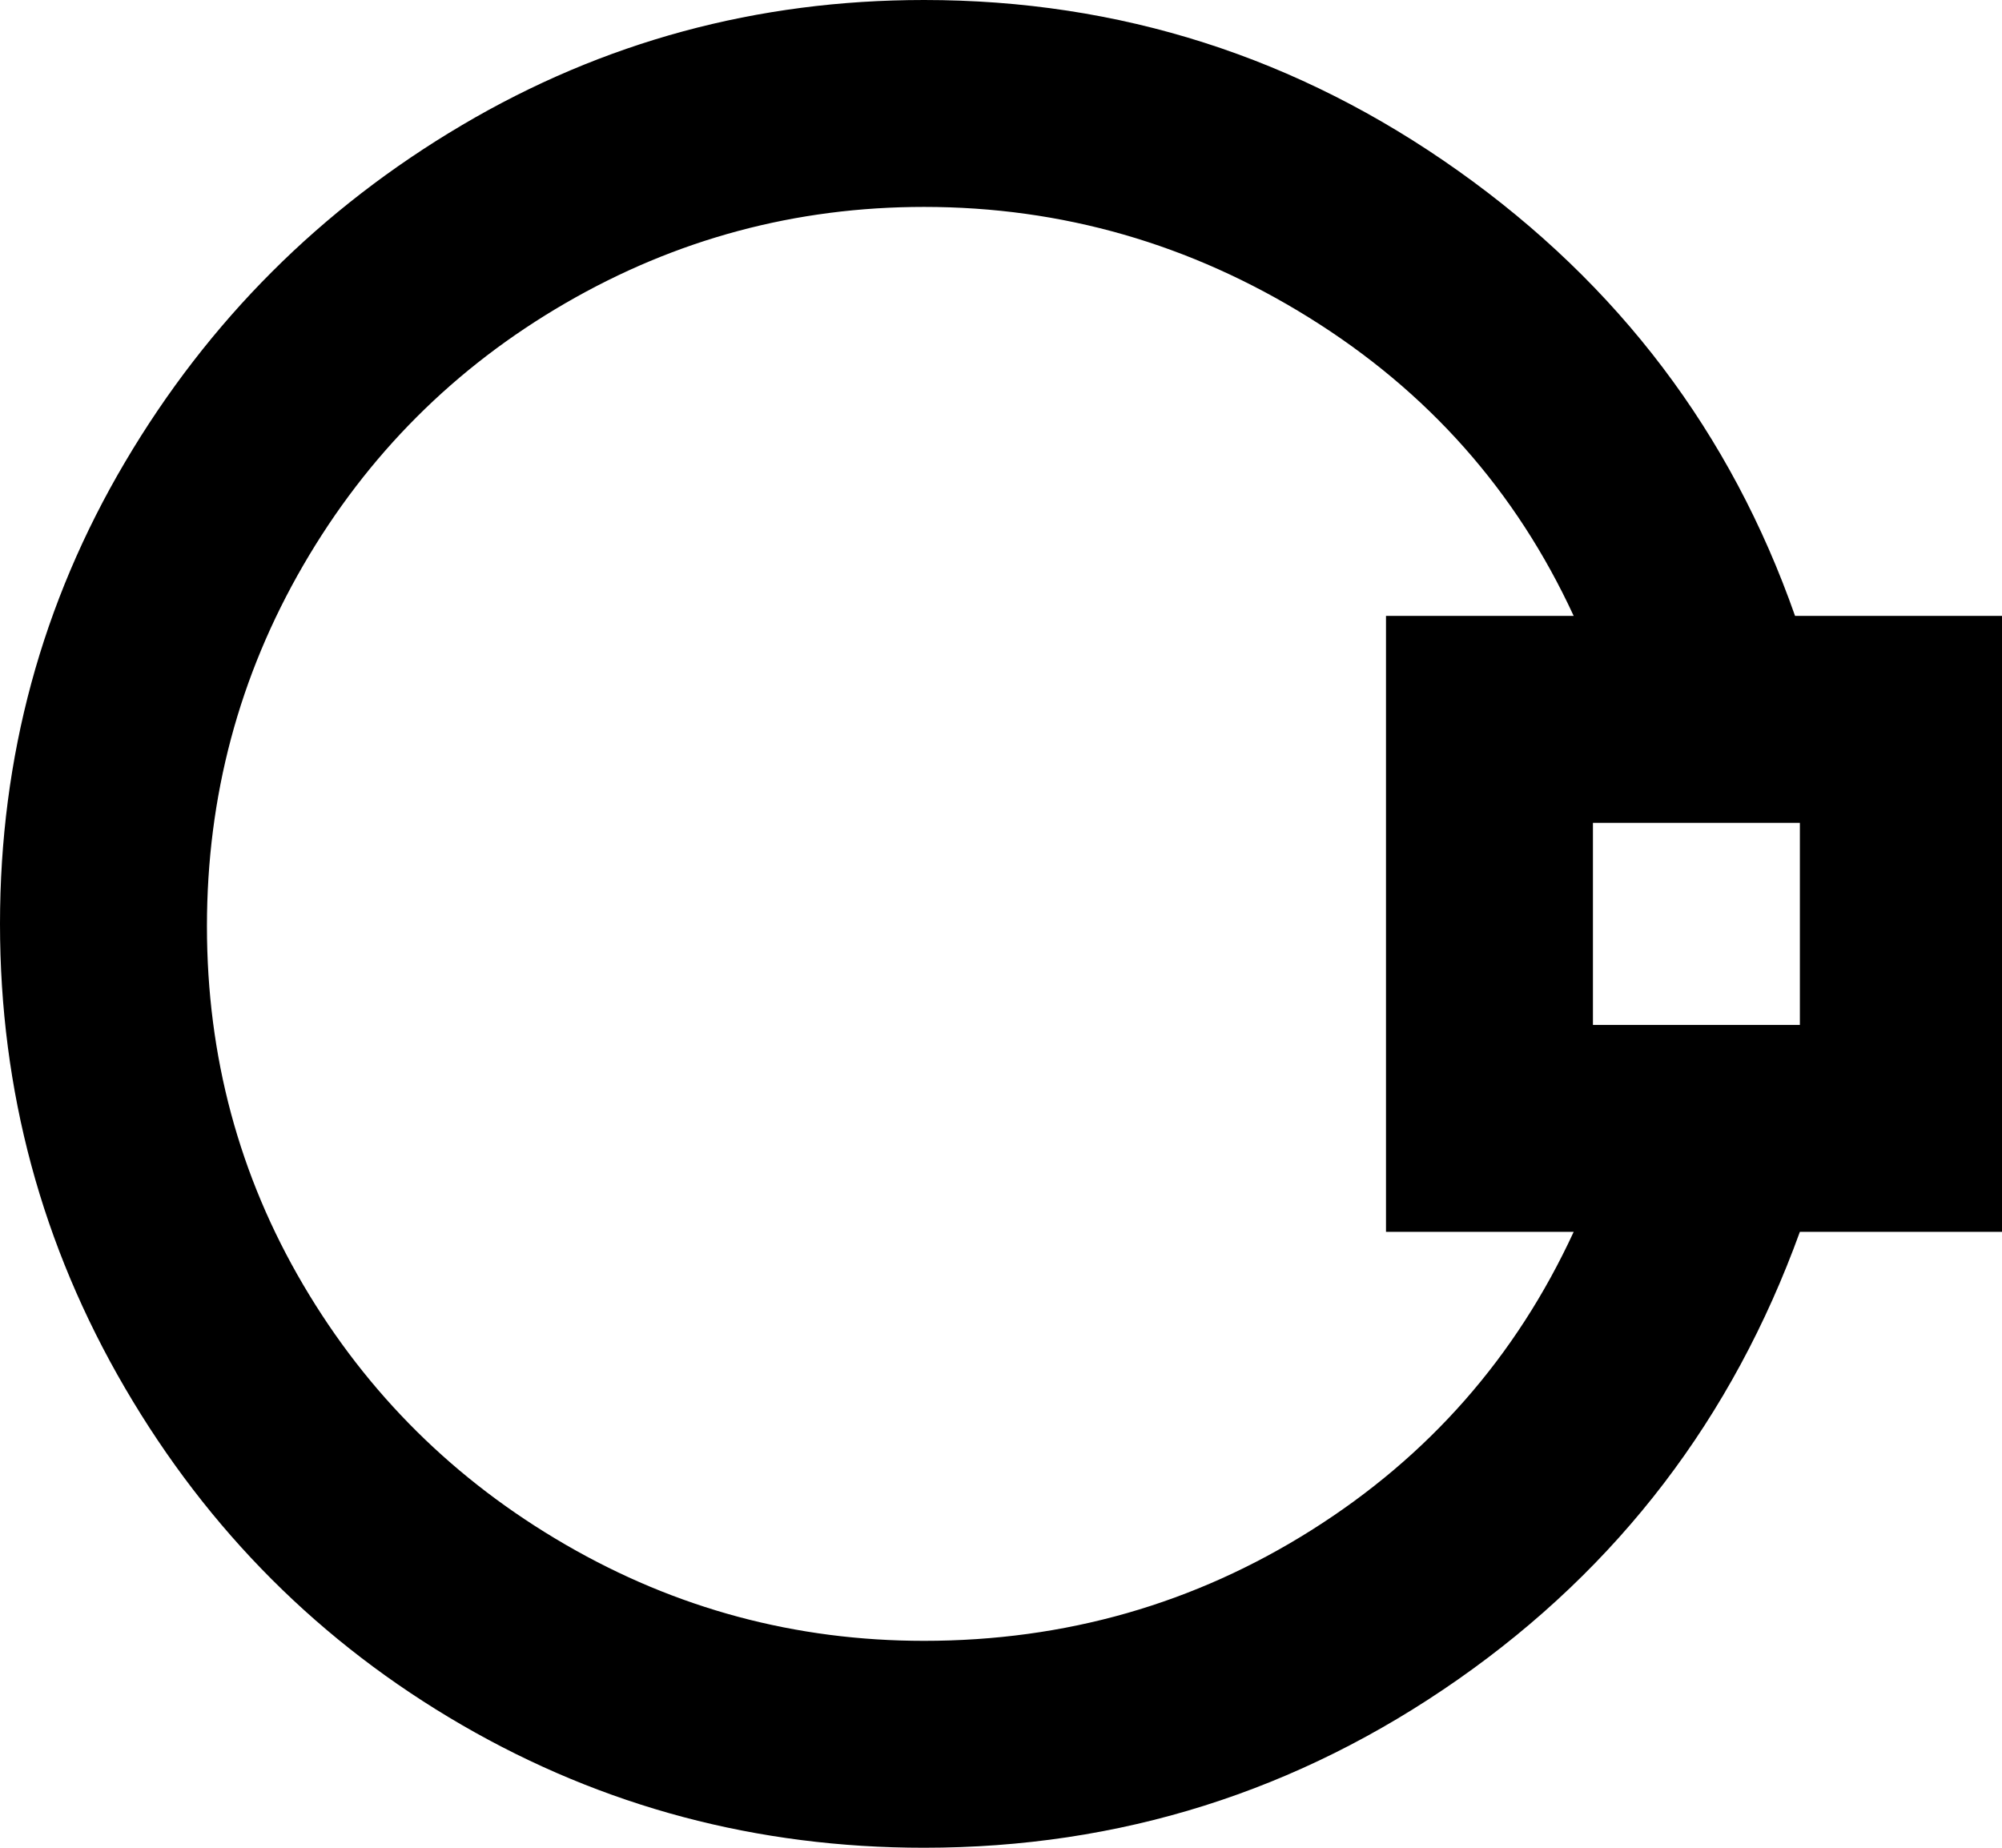 <svg xmlns="http://www.w3.org/2000/svg" viewBox="53 0 416 384">
      <g transform="scale(1 -1) translate(0 -384)">
        <path d="M469 256H426Q406 313 356.0 348.5Q306 384 245 384Q193 384 149.0 358.0Q105 332 79.0 288.0Q53 244 53.0 192.0Q53 140 79.0 95.5Q105 51 149.0 25.5Q193 0 245 0Q306 0 356.0 35.0Q406 70 427 128H469ZM427 213V171H384V213ZM380 128Q362 89 325.5 66.0Q289 43 245 43Q205 43 170.5 63.0Q136 83 116.0 117.0Q96 151 96.0 191.5Q96 232 116.0 266.5Q136 301 170.5 321.0Q205 341 245 341Q288 341 325.0 318.0Q362 295 380 256H341V128Z" />
      </g>
    </svg>